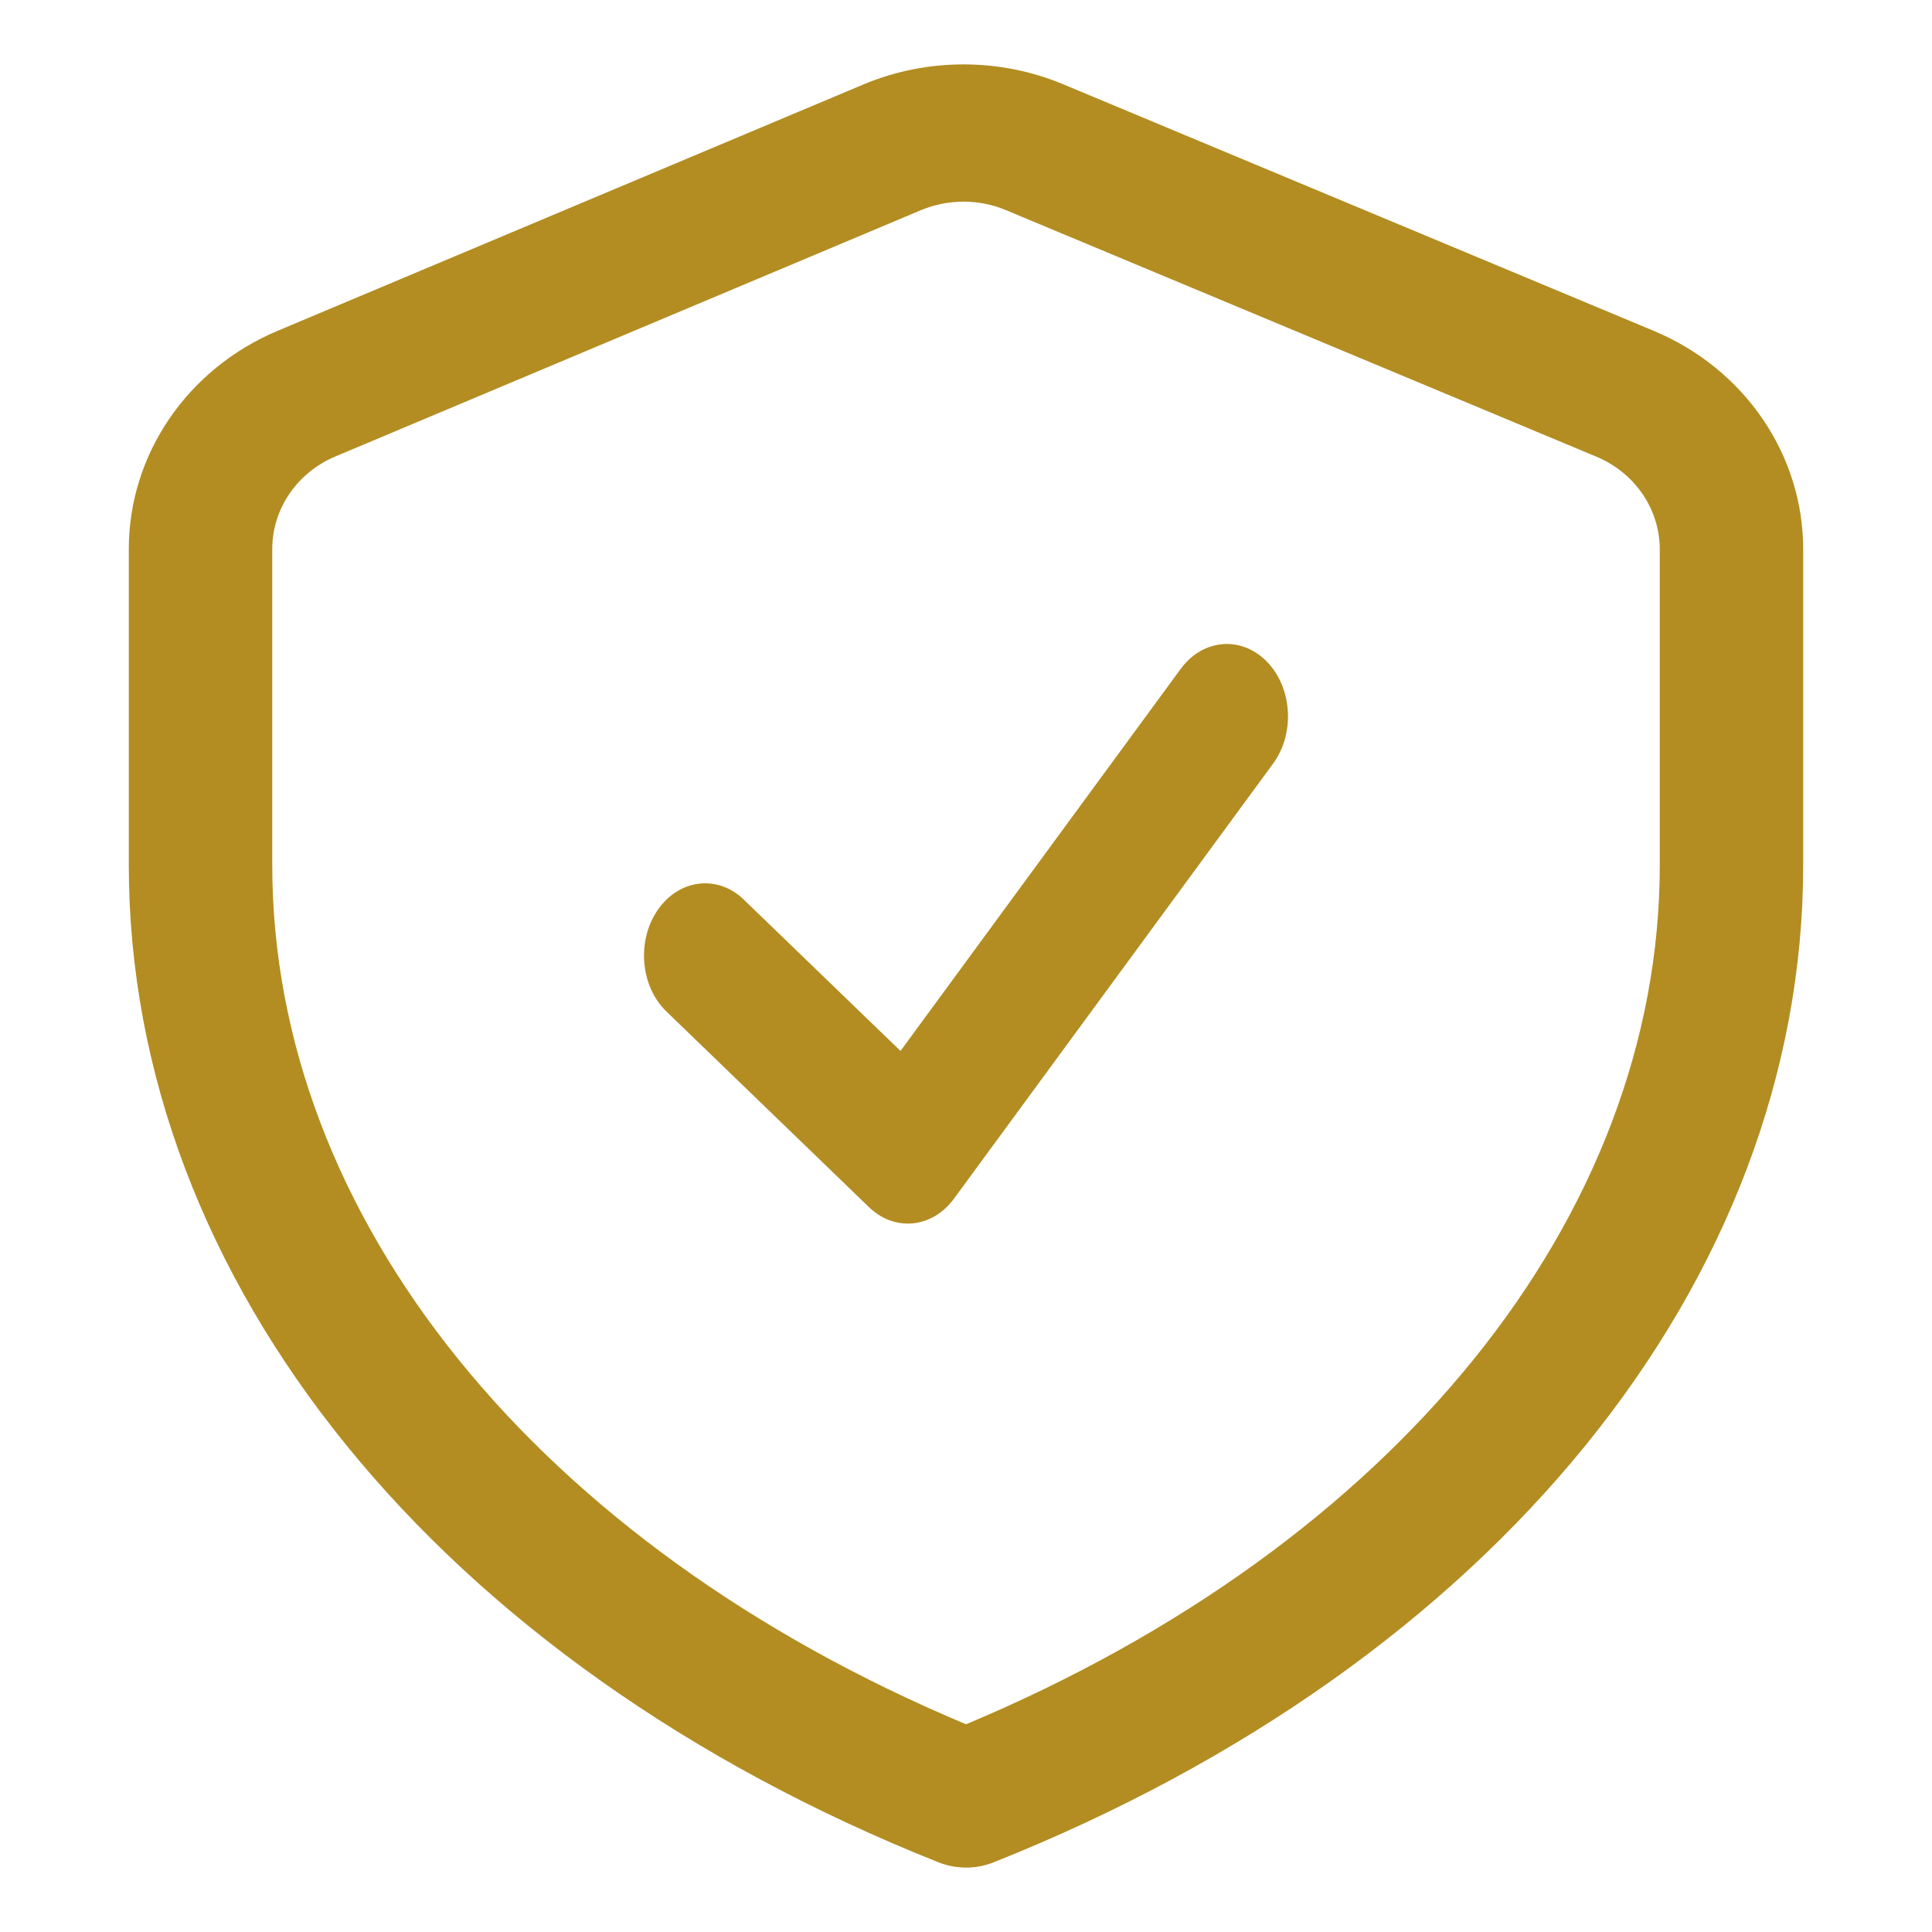 <svg width="60" height="60" viewBox="0 0 60 60" fill="none" xmlns="http://www.w3.org/2000/svg">
<path d="M30.001 57.999C29.71 57.999 29.419 57.944 29.145 57.836C13.636 51.661 4 39.792 4 26.862V17.051C4 14.115 5.815 11.454 8.623 10.273L26.811 2.624C28.781 1.795 31.041 1.792 33.013 2.615L51.358 10.275C54.178 11.453 56 14.116 56 17.062V26.863C56 39.793 46.365 51.661 30.855 57.837C30.581 57.946 30.291 58 29.999 58L30.001 57.999ZM29.922 6.263C29.472 6.263 29.022 6.351 28.603 6.526L10.415 14.176C9.224 14.677 8.455 15.806 8.455 17.051V26.862C8.455 37.804 16.686 47.965 30.001 53.549C43.315 47.966 51.546 37.805 51.546 26.862V17.061C51.546 15.812 50.773 14.683 49.578 14.183L31.233 6.523C30.816 6.349 30.369 6.262 29.921 6.262L29.922 6.263Z" fill="#B38D22"/>
<path d="M28.191 37.999C27.768 37.999 27.343 37.833 26.991 37.493L20.698 31.415C19.885 30.63 19.765 29.216 20.429 28.256C21.092 27.297 22.288 27.154 23.1 27.939L27.966 32.638L36.667 20.774C37.353 19.837 38.553 19.737 39.345 20.549C40.137 21.361 40.223 22.778 39.536 23.716L29.627 37.225C29.252 37.737 28.724 38 28.191 38V37.999Z" fill="#B38D22"/>
</svg>

